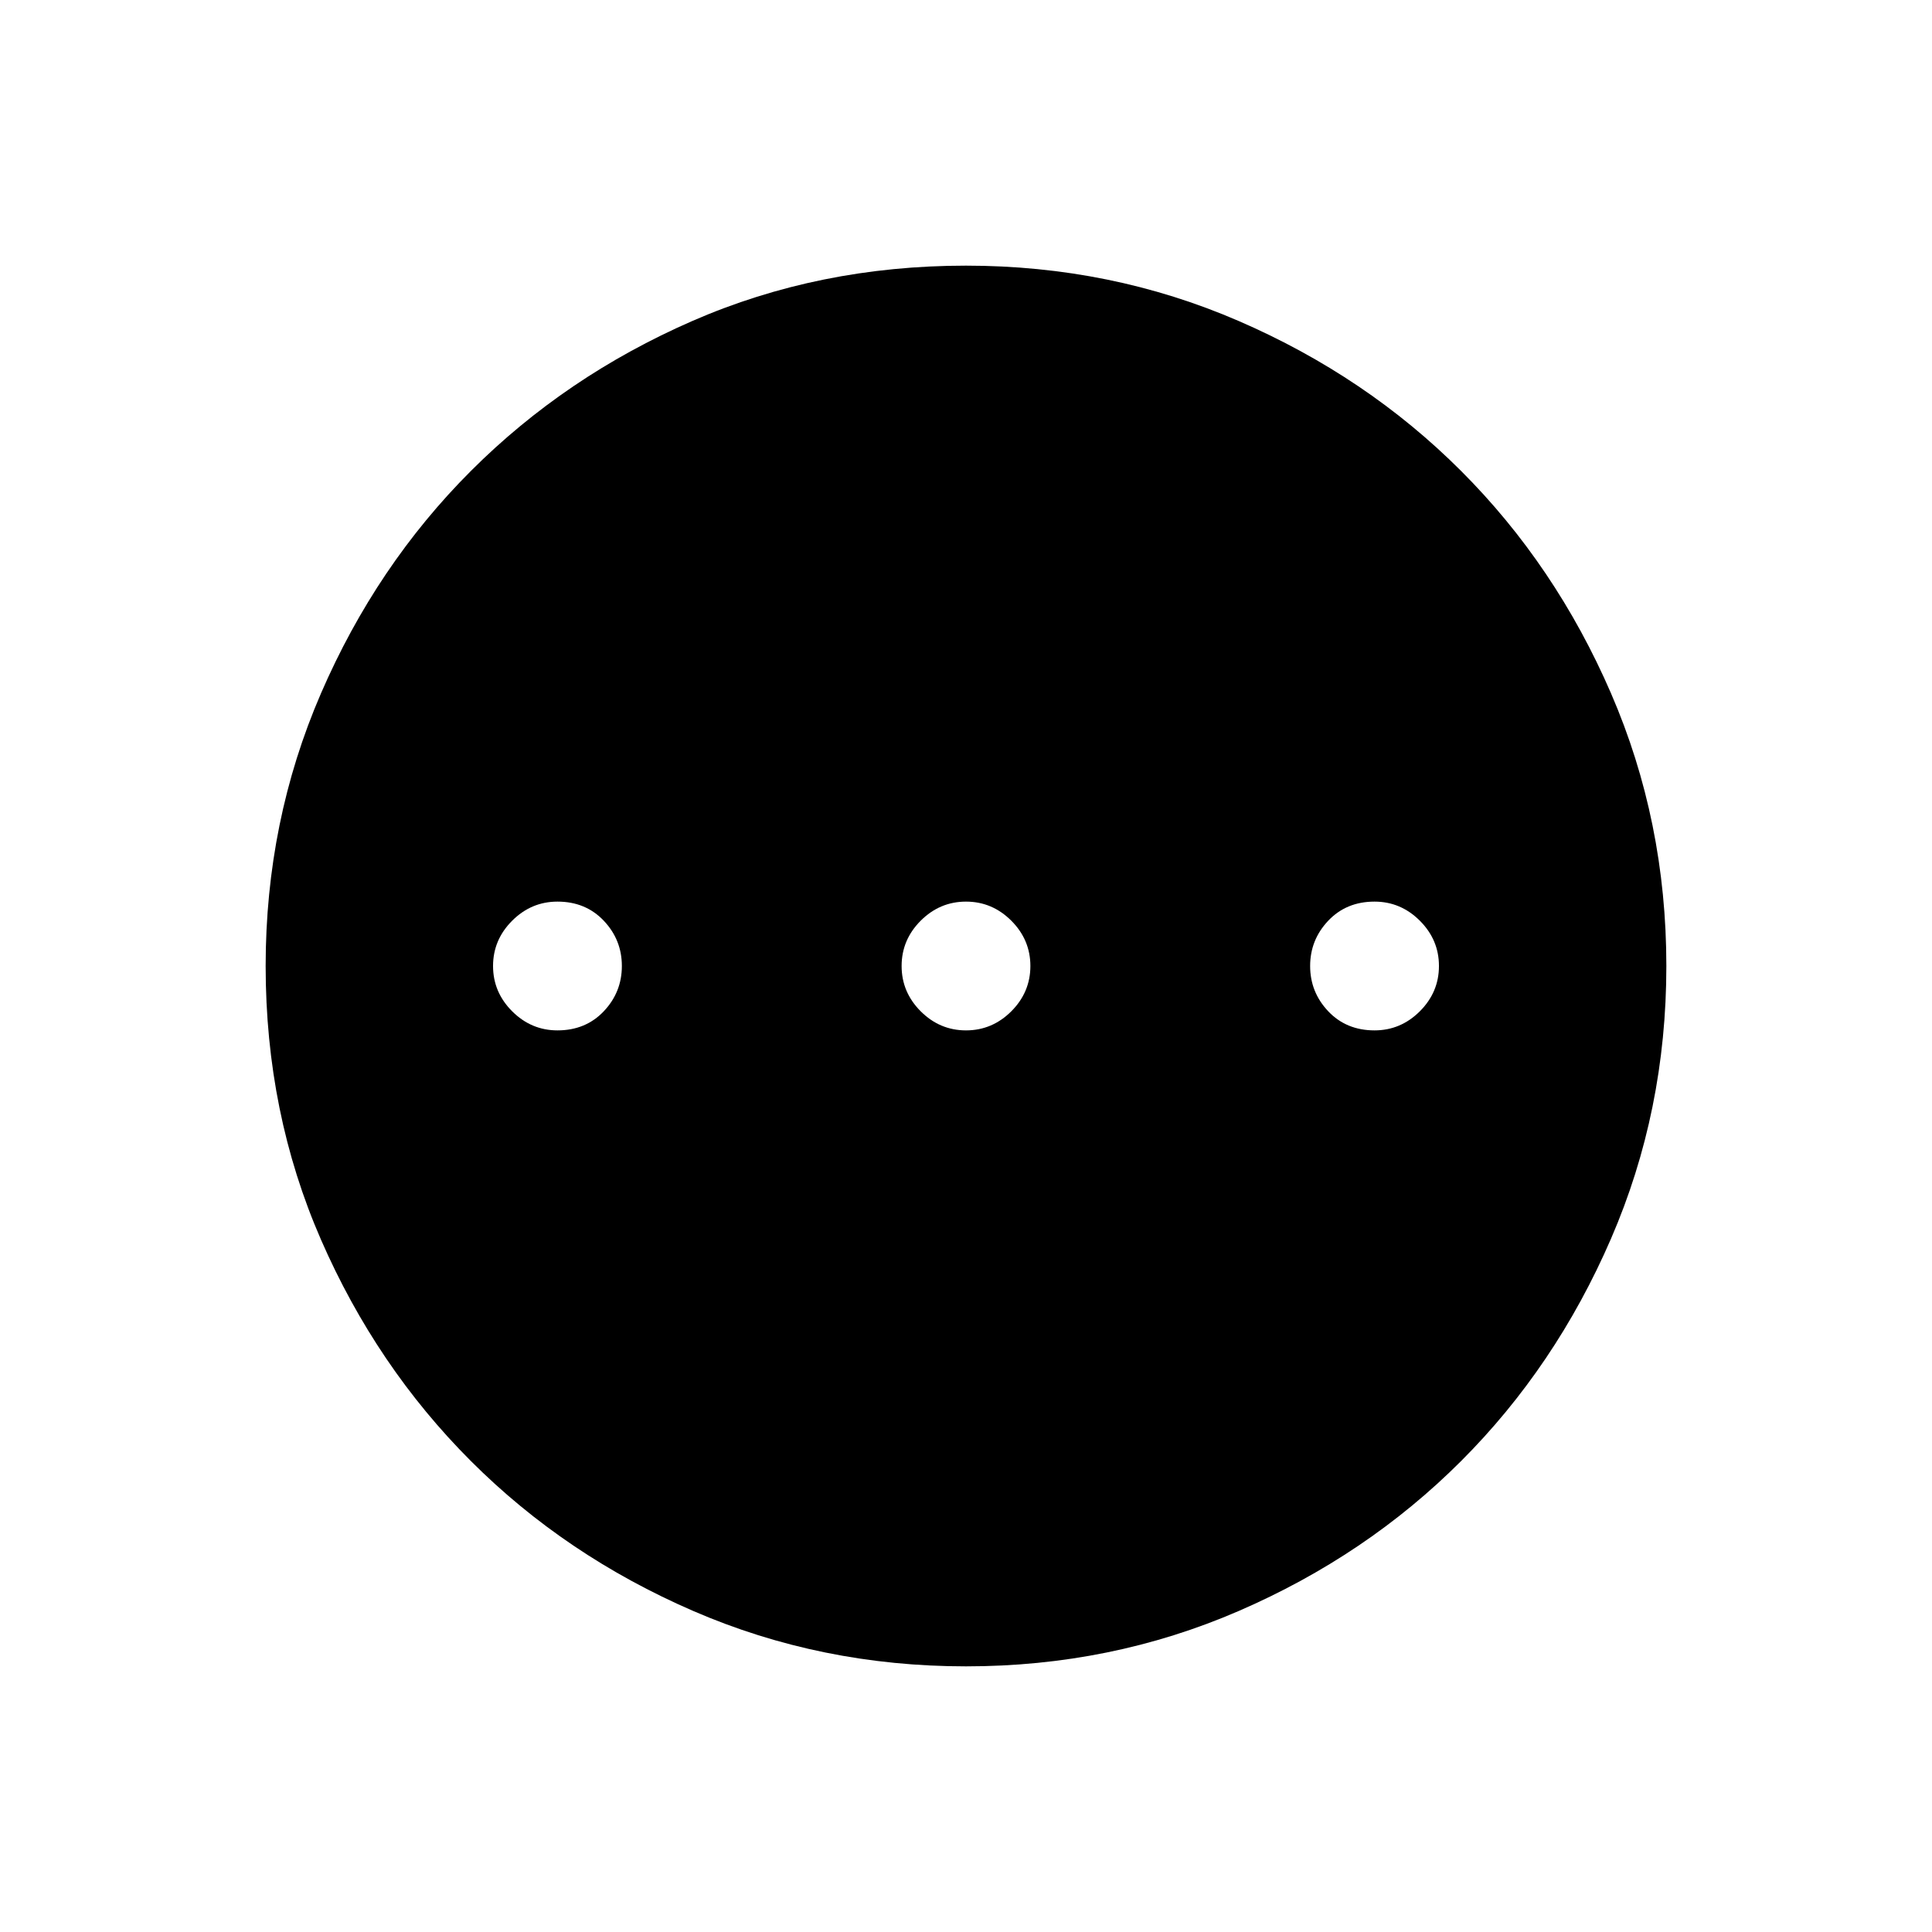 <svg xmlns="http://www.w3.org/2000/svg" height="40" width="40"><path d="M11.542 21.333q.583 0 .958-.395.375-.396.375-.938 0-.542-.375-.938-.375-.395-.958-.395-.542 0-.938.395-.396.396-.396.938 0 .542.396.938.396.395.938.395Zm8.458 0q.542 0 .938-.395.395-.396.395-.938 0-.542-.395-.938-.396-.395-.938-.395-.542 0-.938.395-.395.396-.395.938 0 .542.395.938.396.395.938.395Zm8.458 0q.542 0 .938-.395.396-.396.396-.938 0-.542-.396-.938-.396-.395-.938-.395-.583 0-.958.395-.375.396-.375.938 0 .542.375.938.375.395.958.395ZM20 34.5q-3 0-5.646-1.146T9.75 30.25q-1.958-1.958-3.104-4.583Q5.5 23.042 5.5 20q0-3 1.146-5.646T9.75 9.75q1.958-1.958 4.583-3.104Q16.958 5.5 20 5.5q3 0 5.646 1.146T30.25 9.75q1.958 1.958 3.104 4.604Q34.5 17 34.5 20t-1.146 5.646q-1.146 2.646-3.104 4.604-1.958 1.958-4.604 3.104Q23 34.5 20 34.5Z"/></svg>
